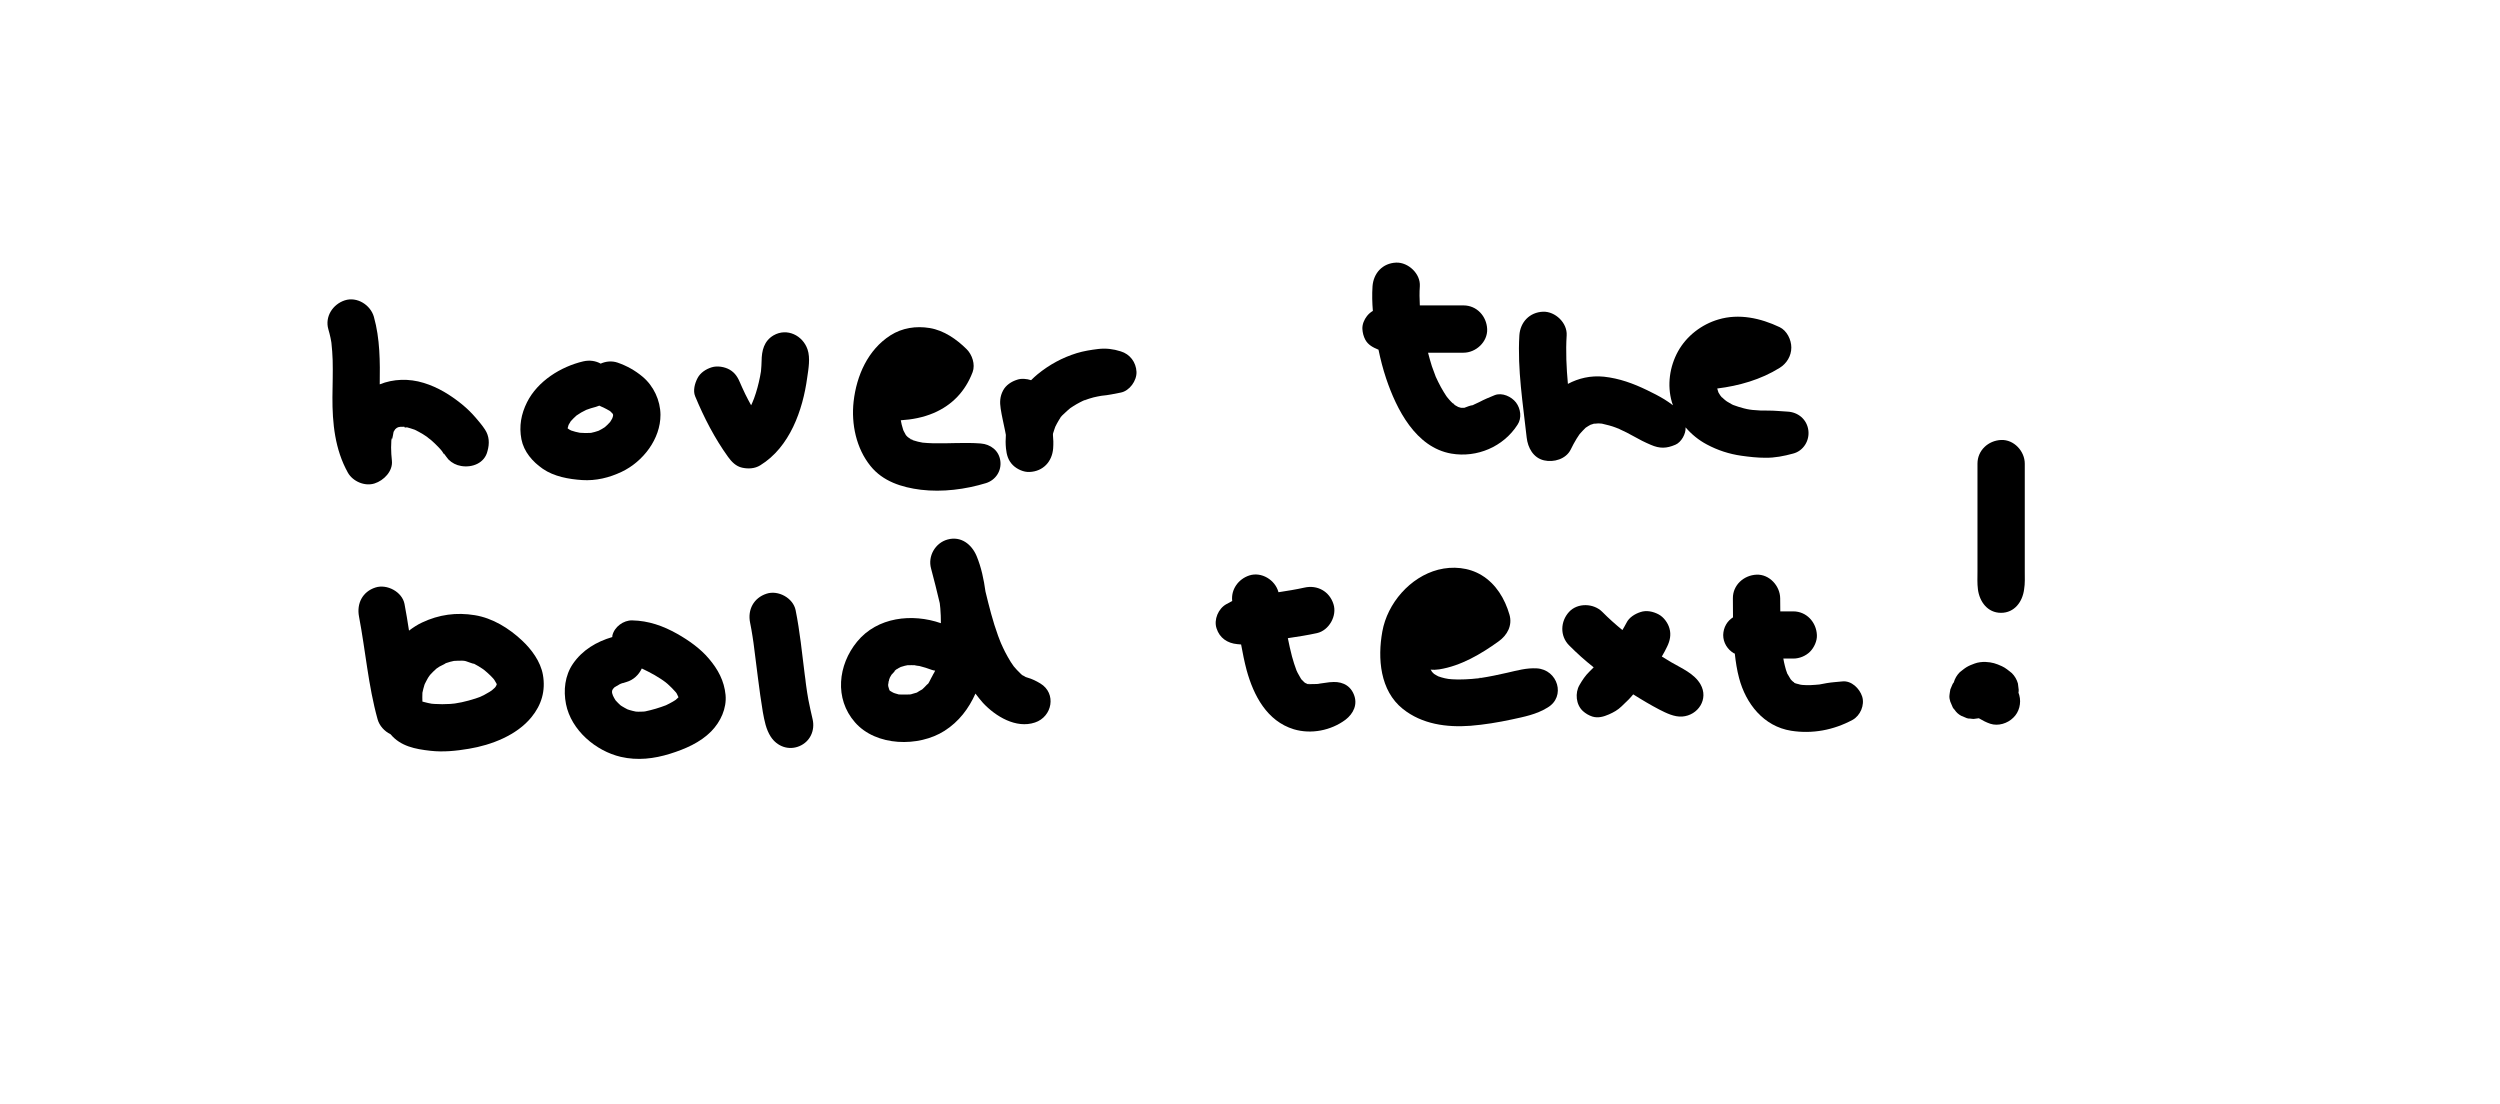<?xml version="1.0" encoding="utf-8"?>
<!-- Generator: Adobe Adobe Illustrator 24.2.0, SVG Export Plug-In . SVG Version: 6.00 Build 0)  -->
<svg version="1.1" id="Layer_1" xmlns="http://www.w3.org/2000/svg" xmlns:xlink="http://www.w3.org/1999/xlink" x="0px" y="0px"
	 viewBox="0 0 222 98" style="enable-background:new 0 0 222 98;" xml:space="preserve">
<g>
	<path d="M35.84,37.9c0.17,0.1,0.31,0.07,0.25,0.03c-0.06-0.01-0.12-0.02-0.19-0.03C35.88,37.9,35.86,37.9,35.84,37.9z"/>
	<path d="M43.07,38.15c-0.24-0.37-0.54-0.72-0.83-1.06c-0.37-0.43-0.78-0.83-1.22-1.19c-1.03-0.83-2.12-1.51-3.4-1.9
		c-1.3-0.4-2.69-0.36-3.9,0.13c0.03-2.01,0.03-4.04-0.52-6c-0.3-1.05-1.49-1.81-2.58-1.46c-1.07,0.35-1.79,1.45-1.46,2.58
		c0.07,0.25,0.14,0.5,0.19,0.75c0.03,0.13,0.05,0.25,0.07,0.38c0.01,0.03,0.01,0.05,0.01,0.07c0.06,0.51,0.09,1.02,0.11,1.53
		c0.03,1.1-0.01,2.2-0.02,3.29c-0.01,2.31,0.22,4.64,1.37,6.7c0.44,0.78,1.5,1.24,2.37,0.96c0.82-0.26,1.64-1.09,1.54-2.02
		c-0.04-0.39-0.07-0.78-0.07-1.17c0-0.2,0.01-0.4,0.02-0.59c0,0-0.01,0.01-0.01,0.01c0,0,0.01-0.01,0.01-0.02
		c0.03-0.34,0.07-0.22,0.05-0.1c0.07-0.19,0.12-0.54,0.15-0.69c0-0.01,0.01-0.01,0.01-0.02c0.04-0.07,0.09-0.14,0.13-0.21
		c0.03-0.03,0.09-0.07,0.14-0.12c0,0,0,0,0,0c0.03-0.02,0.07-0.03,0.1-0.05c0.02-0.01,0.04-0.01,0.05-0.02
		c0.05-0.01,0.11-0.02,0.17-0.03h0c0.09,0,0.18,0,0.27,0c-0.02-0.01-0.03-0.02-0.05-0.03c0.02,0.02,0.07,0.02,0.1,0.03
		c0,0,0,0,0.01,0c0.1,0.01,0.16,0.02,0.18,0.03c0.02,0,0.05,0,0.06,0.01c0.24,0.06,0.47,0.14,0.71,0.22
		c0.11,0.06,0.23,0.11,0.35,0.18c0.25,0.13,0.49,0.28,0.72,0.44c0.03,0.02,0.06,0.05,0.1,0.08c-0.02-0.02-0.04-0.04-0.07-0.07
		c0.09,0.11,0.24,0.19,0.34,0.28c0.23,0.2,0.45,0.41,0.66,0.63c0.11,0.11,0.21,0.23,0.31,0.35c0.08,0.09,0.27,0.46,0.18,0.22
		c0.13,0.18,0.26,0.36,0.4,0.53c0.31,0.31,0.7,0.51,1.13,0.58c0.98,0.17,2.09-0.25,2.34-1.33C43.48,39.38,43.45,38.73,43.07,38.15z"
		/>
	<path d="M38.02,38.86C38.22,39.08,38.14,38.97,38.02,38.86L38.02,38.86z"/>
	<path d="M34.75,39.14C34.75,39.14,34.75,39.14,34.75,39.14c0.02-0.03,0.04-0.06,0.05-0.1C34.79,39.08,34.77,39.11,34.75,39.14
		C34.75,39.13,34.75,39.14,34.75,39.14z"/>
</g>
<path d="M71.71,31.03c-0.42-1.24-1.82-1.94-3.02-1.25c-0.85,0.5-1.05,1.36-1.06,2.27c-0.01,0.29-0.02,0.57-0.05,0.85
	c0,0.03-0.01,0.07-0.01,0.1c-0.02,0.15-0.05,0.3-0.08,0.45c-0.13,0.66-0.3,1.3-0.53,1.93c-0.05,0.14-0.24,0.57-0.13,0.33
	c-0.04,0.09-0.08,0.19-0.13,0.28c-0.18-0.33-0.36-0.66-0.52-0.99c-0.1-0.2-0.19-0.4-0.28-0.6c-0.04-0.09-0.08-0.18-0.12-0.27
	c-0.01-0.02-0.01-0.02-0.02-0.04c0,0,0,0,0-0.01c-0.22-0.53-0.45-0.95-0.96-1.25c-0.45-0.26-1.11-0.37-1.61-0.21
	c-0.51,0.16-1,0.48-1.25,0.96c-0.24,0.46-0.42,1.11-0.21,1.61c0.79,1.9,1.72,3.71,2.92,5.38c0.31,0.43,0.7,0.84,1.25,0.96
	c0.54,0.12,1.13,0.09,1.61-0.21c2.62-1.61,3.78-4.89,4.17-7.79C71.79,32.78,71.97,31.79,71.71,31.03z"/>
<g>
	<path d="M81.06,39.09c0.02,0.01,0.04,0.01,0.06,0.02c-0.15-0.1-0.24-0.14-0.27-0.13c0.02,0.01,0.03,0.02,0.04,0.03
		C80.95,39.03,81,39.06,81.06,39.09z"/>
	<path d="M88.83,40.93c-0.12-0.92-0.86-1.48-1.75-1.55c-1.43-0.11-2.85,0.02-4.28-0.02c-0.28-0.01-0.55-0.02-0.83-0.05
		c-0.01,0-0.01,0-0.02,0c-0.15-0.03-0.3-0.06-0.44-0.09c-0.13-0.03-0.25-0.07-0.38-0.11c0,0,0,0,0,0c0.02,0.02,0.04,0.02,0.07,0.04
		c-0.04-0.03-0.08-0.04-0.13-0.06c-0.05-0.02-0.09-0.03-0.14-0.05c-0.08-0.03-0.1-0.06-0.07-0.06c-0.06-0.04-0.14-0.1-0.21-0.14
		c-0.02-0.02-0.04-0.03-0.05-0.04c-0.06-0.05-0.11-0.11-0.16-0.17c-0.01-0.02-0.03-0.04-0.04-0.07c-0.06-0.1-0.12-0.21-0.17-0.32
		c-0.01-0.03-0.02-0.05-0.03-0.08c-0.05-0.15-0.09-0.3-0.13-0.45c-0.03-0.13-0.05-0.26-0.08-0.39c1-0.06,1.99-0.25,2.91-0.64
		c1.67-0.71,2.83-1.95,3.47-3.64c0.25-0.68-0.04-1.55-0.54-2.04c-0.89-0.88-2.01-1.66-3.27-1.87c-1.21-0.2-2.44-0.02-3.49,0.65
		c-2.01,1.29-3.01,3.58-3.27,5.88c-0.22,1.99,0.23,4.15,1.5,5.72c1.1,1.37,2.78,1.9,4.47,2.11c1.91,0.23,3.96-0.03,5.79-0.59
		C88.41,42.63,88.95,41.82,88.83,40.93z"/>
</g>
<g>
	<path d="M96.18,35.6c0.3-0.09,0.32-0.11,0.25-0.09c-0.08,0.03-0.15,0.06-0.23,0.08C96.19,35.59,96.18,35.6,96.18,35.6z"/>
	<path d="M99.52,31.2c-0.66-0.21-1.31-0.29-2-0.21c-0.65,0.08-1.29,0.18-1.91,0.37c-1.29,0.4-2.44,1.03-3.48,1.88
		c-0.2,0.16-0.38,0.34-0.57,0.52c-0.4-0.13-0.87-0.17-1.24-0.04c-0.51,0.16-1,0.48-1.25,0.96c-0.28,0.53-0.3,1.03-0.21,1.61
		c0.1,0.66,0.26,1.31,0.39,1.96c0.02,0.12,0.04,0.24,0.07,0.37c0,0,0,0.01,0,0.01c-0.03,0.4-0.03,0.79,0.01,1.19
		c0.06,0.57,0.19,1.06,0.61,1.48c0.36,0.36,0.96,0.64,1.48,0.61c1.21-0.05,2.01-0.92,2.1-2.1c0.03-0.41,0.02-0.81-0.02-1.2
		c0-0.04,0.01-0.08,0.01-0.12c0.04-0.14,0.09-0.27,0.12-0.37c0.02-0.08,0.05-0.15,0.08-0.23c0.1-0.19,0.19-0.38,0.31-0.57
		c0.05-0.09,0.11-0.17,0.17-0.25c0.04-0.06,0.08-0.11,0.12-0.16c-0.07,0.09-0.13,0.18-0.2,0.26c0.07-0.18,0.34-0.39,0.48-0.53
		c0.14-0.14,0.29-0.26,0.44-0.39c0.01,0,0.01,0,0.01-0.01c0.09-0.06,0.17-0.12,0.26-0.17c0.19-0.12,0.39-0.24,0.59-0.34
		c0.09-0.05,0.18-0.09,0.28-0.14c-0.02,0.01-0.03,0.01-0.05,0.02c0.03-0.01,0.05-0.02,0.08-0.03c0.01-0.01,0.02-0.01,0.03-0.02
		c0.06-0.03,0.15-0.05,0.2-0.06c0.12-0.04,0.23-0.09,0.35-0.12c0.22-0.07,0.45-0.13,0.67-0.17c0.1-0.02,0.21-0.04,0.32-0.06
		c0.02,0,0.05-0.01,0.07-0.01c0.57-0.05,1.12-0.17,1.68-0.28c0.78-0.15,1.43-1.05,1.4-1.84C100.88,32.17,100.35,31.45,99.52,31.2z"
		/>
</g>
<g>
	<path d="M134.62,35.74c-0.4-0.52-1.23-0.91-1.89-0.65c-0.47,0.19-0.93,0.38-1.38,0.62c-0.14,0.07-0.29,0.14-0.43,0.2
		c-0.05,0.02-0.09,0.05-0.14,0.07c-0.22,0.02-0.52,0.15-0.74,0.23c-0.1,0-0.2,0-0.31,0c-0.08-0.02-0.16-0.05-0.24-0.07
		c-0.1-0.06-0.21-0.11-0.3-0.17c0.02,0.02,0.03,0.03,0.05,0.05c-0.03-0.04-0.07-0.07-0.1-0.1c-0.04-0.03-0.08-0.06-0.1-0.08
		c-0.02-0.02-0.04-0.03-0.06-0.05c-0.1-0.09-0.19-0.19-0.28-0.29c-0.03-0.04-0.15-0.18-0.21-0.25c-0.03-0.04-0.06-0.08-0.07-0.1
		c-0.07-0.11-0.15-0.22-0.21-0.33c-0.18-0.29-0.34-0.59-0.49-0.89c-0.06-0.13-0.12-0.25-0.18-0.38c-0.01-0.03-0.02-0.05-0.04-0.08
		c-0.12-0.32-0.24-0.63-0.35-0.95c-0.13-0.39-0.23-0.8-0.34-1.2h3.15c1.1,0,2.15-0.96,2.1-2.1c-0.05-1.14-0.92-2.1-2.1-2.1h-3.88
		c0-0.01,0-0.01,0-0.02c-0.03-0.56-0.04-1.12,0-1.68c0.08-1.1-1.02-2.14-2.1-2.1c-1.2,0.05-2.01,0.92-2.1,2.1
		c-0.05,0.73-0.03,1.46,0.03,2.19c-0.19,0.11-0.36,0.25-0.52,0.45c-0.25,0.32-0.43,0.74-0.41,1.15c0.02,0.34,0.1,0.66,0.26,0.96
		c0.25,0.46,0.68,0.68,1.14,0.87c0.01,0,0.02,0.01,0.03,0.01c0.18,0.87,0.4,1.72,0.68,2.56c0.92,2.73,2.62,6.12,5.79,6.67
		c2.28,0.39,4.63-0.61,5.88-2.57C135.15,37.13,135.04,36.29,134.62,35.74z"/>
	<path d="M129.18,35.97C129.18,35.97,129.18,35.97,129.18,35.97c-0.17-0.21-0.23-0.21-0.15-0.13c0.03,0.03,0.07,0.06,0.1,0.08
		C129.15,35.94,129.16,35.95,129.18,35.97z"/>
</g>
<g>
	<g>
		<path d="M155.52,36.4c0,0,0.01,0,0.01,0c-0.04-0.01-0.08-0.01-0.11-0.02c0,0,0,0,0,0C155.46,36.39,155.49,36.4,155.52,36.4z"/>
		<path d="M160.58,38.2c-0.13-0.96-0.91-1.61-1.87-1.65c-0.56-0.03-1.11-0.09-1.66-0.09c-0.49,0.01-0.98-0.01-1.46-0.06
			c-0.02,0-0.04,0-0.06-0.01c0.06,0.01,0.12,0.02,0.21,0.03c-0.07-0.01-0.15-0.02-0.22-0.03c-0.16-0.02-0.34-0.05-0.09-0.01
			c-0.2-0.03-0.39-0.07-0.58-0.12c-0.33-0.08-0.64-0.19-0.95-0.3c-0.04-0.02-0.08-0.04-0.12-0.06c-0.15-0.08-0.29-0.16-0.43-0.25
			c-0.05-0.03-0.11-0.08-0.16-0.12c-0.05-0.05-0.11-0.09-0.16-0.14c-0.06-0.06-0.11-0.12-0.17-0.17c0.2,0.23,0.03,0.08-0.06-0.06
			c0,0-0.01-0.01-0.01-0.01c-0.01-0.01-0.02-0.02-0.02-0.02c-0.04-0.05-0.08-0.1-0.13-0.15c0.05,0.06,0.09,0.11,0.13,0.15
			c-0.06-0.09-0.11-0.17-0.16-0.26c-0.01-0.01-0.01-0.03-0.02-0.04c-0.03-0.11-0.06-0.22-0.1-0.33c1.94-0.24,3.87-0.79,5.54-1.83
			c0.63-0.39,1.04-1.06,1.04-1.81c0-0.69-0.39-1.5-1.04-1.81c-1.69-0.8-3.6-1.23-5.44-0.68c-1.49,0.44-2.82,1.46-3.58,2.83
			c-0.75,1.36-0.98,3-0.55,4.5c0.03,0.1,0.07,0.19,0.1,0.29c-0.02-0.01-0.03-0.02-0.04-0.03c-0.23-0.17-0.46-0.34-0.71-0.49
			c-0.49-0.3-1.02-0.57-1.54-0.82c-1.24-0.6-2.47-1.05-3.84-1.2c-1.19-0.12-2.26,0.14-3.2,0.64c-0.13-1.43-0.2-2.87-0.11-4.31
			c0.07-1.1-1.01-2.14-2.1-2.1c-1.19,0.05-2.02,0.92-2.1,2.1c-0.18,3.05,0.32,6.06,0.65,9.08c0.1,0.89,0.58,1.8,1.54,2.02
			c0.86,0.2,1.95-0.11,2.37-0.96c0.16-0.33,0.33-0.65,0.52-0.96c0.07-0.12,0.15-0.23,0.23-0.35c0.02-0.03,0.04-0.05,0.05-0.07
			c0.17-0.18,0.33-0.38,0.52-0.55c0,0,0.01-0.01,0.01-0.01c0.07-0.03,0.17-0.12,0.22-0.14c0.07-0.04,0.14-0.08,0.21-0.12
			c0.1-0.03,0.19-0.06,0.29-0.09c0.01,0,0.02,0,0.03,0c-0.04,0-0.09,0-0.15,0c0.06,0,0.13,0,0.19-0.01
			c0.06-0.01,0.12-0.01,0.15-0.01c0.07-0.01,0.14-0.01,0.22-0.01c0.09,0,0.19,0.01,0.28,0.02c0.43,0.1,0.85,0.2,1.26,0.36
			c0.03,0.01,0.09,0.04,0.14,0.06c-0.02-0.02,0.01-0.01,0.14,0.05c0,0,0.01,0,0.01,0.01c0.02,0.01,0.05,0.02,0.06,0.02
			c-0.01,0-0.03-0.01-0.04-0.01c0.21,0.1,0.42,0.2,0.63,0.3c0.46,0.23,0.9,0.5,1.36,0.73c0.26,0.13,0.52,0.25,0.78,0.36
			c0.8,0.35,1.4,0.33,2.19-0.01c0.52-0.22,0.94-0.97,0.9-1.54c0.53,0.62,1.17,1.14,1.89,1.52c0.95,0.51,1.99,0.85,3.06,1
			c0.71,0.1,1.42,0.18,2.14,0.18c0.84,0.01,1.64-0.15,2.45-0.37C160.14,40.05,160.71,39.12,160.58,38.2z"/>
		<path d="M152.85,35.22c-0.02-0.03-0.05-0.06-0.09-0.1c0.01,0.01,0.01,0.02,0.02,0.03C152.8,35.17,152.82,35.2,152.85,35.22z"/>
	</g>
	<path d="M141.55,37.63c0.21,0,0.24-0.01,0.2-0.02c-0.05,0-0.1,0-0.15,0.01C141.58,37.62,141.57,37.62,141.55,37.63z"/>
	<path d="M143.64,38.04c0.02,0.02,0.1,0.05,0.18,0.07c-0.01,0-0.02-0.01-0.03-0.01C143.74,38.08,143.7,38.06,143.64,38.04z"/>
</g>
<path d="M48.21,59.92c-0.21-1.18-1.01-2.26-1.87-3.06c-1.16-1.08-2.59-1.97-4.17-2.23c-1.64-0.27-3.19-0.06-4.69,0.65
	c-0.41,0.19-0.79,0.44-1.16,0.72c-0.12-0.79-0.25-1.58-0.4-2.37c-0.21-1.08-1.56-1.79-2.58-1.46c-1.15,0.37-1.68,1.42-1.46,2.58
	c0.58,3.04,0.82,6.14,1.65,9.12c0.16,0.58,0.61,1.07,1.15,1.33c0.89,1.07,2.19,1.32,3.54,1.47c1.14,0.13,2.3,0.01,3.42-0.18
	c1.99-0.33,4.24-1.19,5.55-2.8C48.09,62.59,48.46,61.34,48.21,59.92z M43.68,61.3c-0.08,0.06-0.17,0.12-0.21,0.14
	c-0.17,0.1-0.34,0.2-0.51,0.29c-0.12,0.06-0.25,0.12-0.37,0.17c0,0,0,0,0,0c-0.12,0.04-0.25,0.09-0.37,0.13
	c-0.4,0.13-0.81,0.24-1.22,0.33c-0.2,0.04-0.41,0.07-0.61,0.11c0,0,0,0,0,0c-0.14,0.01-0.27,0.03-0.41,0.04
	c-0.47,0.03-0.94,0.03-1.4,0c-0.08-0.01-0.16-0.01-0.25-0.02c-0.21-0.04-0.42-0.08-0.63-0.14c-0.06-0.02-0.12-0.03-0.19-0.05
	c-0.01-0.26-0.01-0.51,0-0.77c0,0,0,0,0-0.01c0.03-0.12,0.05-0.23,0.08-0.35c0.03-0.12,0.07-0.23,0.1-0.35
	c0.01-0.03,0.02-0.05,0.03-0.08c0.1-0.18,0.18-0.37,0.29-0.55c0.04-0.07,0.09-0.13,0.13-0.19c0.02-0.03,0.05-0.06,0.07-0.09
	c0.17-0.19,0.35-0.36,0.54-0.53c0,0,0.01,0,0.01-0.01c0.09-0.06,0.18-0.13,0.27-0.18c0.17-0.1,0.4-0.18,0.56-0.3
	c0.13-0.04,0.25-0.08,0.38-0.12c0.11-0.03,0.23-0.05,0.34-0.08c0,0,0.01,0,0.01,0c0.25-0.01,0.49-0.03,0.74-0.02
	c0.03,0,0.09,0.01,0.15,0.01c0.06,0.01,0.12,0.02,0.15,0.03c0.11,0.02,0.64,0.25,0.76,0.24c0,0,0.01,0,0.01,0.01
	c0.12,0.06,0.24,0.13,0.36,0.2c0.12,0.07,0.24,0.15,0.36,0.23c0.05,0.03,0.1,0.07,0.14,0.1c0.19,0.16,0.38,0.32,0.56,0.5
	c0.08,0.08,0.16,0.16,0.24,0.25c0.02,0.02,0.05,0.06,0.09,0.11c0.02,0.03,0.04,0.06,0.05,0.08c0.05,0.08,0.1,0.16,0.14,0.24
	c0.01,0.01,0.01,0.02,0.02,0.03c0.01,0.02,0.01,0.03,0.01,0.04c0.01,0.02,0.01,0.04,0.01,0.06c-0.04,0.07-0.08,0.14-0.11,0.2
	c-0.02,0.03-0.05,0.05-0.07,0.08C43.89,61.12,43.76,61.23,43.68,61.3z"/>
<g>
	<path d="M64.43,61.71c-0.12-1.25-0.67-2.27-1.48-3.22c-0.76-0.9-1.78-1.62-2.8-2.2c-1.26-0.71-2.55-1.17-4.01-1.2
		c-0.77-0.02-1.58,0.57-1.76,1.34c-0.01,0.04,0,0.09-0.01,0.14c-1.4,0.41-2.65,1.15-3.49,2.37c-0.72,1.05-0.86,2.36-0.62,3.58
		c0.46,2.32,2.64,4.17,4.87,4.69c1.48,0.34,2.94,0.17,4.38-0.28c1.31-0.41,2.67-0.99,3.65-1.99C63.99,64.09,64.54,62.9,64.43,61.71z
		 M59.13,62.63c-0.01,0-0.02,0.01-0.03,0.01c-0.13,0.05-0.26,0.1-0.39,0.14c-0.31,0.11-0.63,0.2-0.94,0.28
		c-0.15,0.04-0.31,0.08-0.47,0.11c-0.02,0-0.05,0.01-0.08,0.01c-0.04,0-0.09,0.01-0.11,0.01c-0.14,0.01-0.27,0.01-0.41,0.01
		c-0.08,0-0.16-0.01-0.23-0.01c-0.19-0.04-0.38-0.08-0.57-0.14c-0.06-0.02-0.12-0.04-0.18-0.06c-0.17-0.09-0.34-0.18-0.5-0.28
		c-0.04-0.03-0.08-0.05-0.12-0.08c-0.15-0.14-0.29-0.27-0.42-0.42c0,0-0.01-0.01-0.01-0.01c-0.01-0.01-0.02-0.03-0.02-0.03
		c-0.09-0.13-0.15-0.26-0.22-0.4c-0.02-0.06-0.04-0.12-0.06-0.18c-0.01-0.02-0.01-0.05-0.02-0.08c0-0.01,0-0.01,0-0.02
		c0-0.04,0-0.08,0-0.12c0.01-0.03,0.02-0.07,0.03-0.1c0.02-0.03,0.04-0.07,0.06-0.1c0.05-0.05,0.09-0.1,0.14-0.15
		c0.16-0.1,0.32-0.19,0.49-0.28c-0.04,0.01-0.09,0.03-0.15,0.05c0.06-0.02,0.13-0.05,0.19-0.07c0,0,0,0,0.01,0
		c0.01-0.01,0.02-0.01,0.04-0.02c0.08-0.04,0.17-0.06,0.12-0.03c0.12-0.04,0.24-0.08,0.35-0.11c0.6-0.17,1.1-0.63,1.36-1.2
		c0.19,0.09,0.38,0.19,0.57,0.28c0.38,0.19,0.76,0.41,1.11,0.64c0.15,0.1,0.3,0.2,0.44,0.31c0.06,0.05,0.12,0.1,0.18,0.15
		c0.26,0.23,0.5,0.48,0.73,0.74c0.02,0.03,0.05,0.07,0.07,0.1c0.04,0.06,0.1,0.23,0.16,0.34C60.16,62,60.08,62.07,60,62.15
		c-0.08,0.05-0.16,0.1-0.24,0.15C59.56,62.42,59.35,62.52,59.13,62.63z"/>
	<path d="M55.11,60.72c-0.02,0.01-0.03,0.02-0.05,0.03c0.12-0.04,0.18-0.06,0.21-0.08C55.21,60.68,55.16,60.7,55.11,60.72z"/>
</g>
<g>
	<path d="M71.54,60.52c0-0.01,0-0.02,0-0.03C71.54,60.5,71.54,60.51,71.54,60.52C71.54,60.52,71.54,60.52,71.54,60.52z"/>
	<path d="M72.16,63.87c-0.13-0.58-0.27-1.16-0.38-1.75c-0.08-0.43-0.14-0.85-0.2-1.28c-0.02-0.1-0.03-0.21-0.04-0.31c0,0,0,0,0-0.01
		c0.01,0.04,0.01,0.08,0.01,0.11c0-0.04-0.01-0.08-0.01-0.11c-0.03-0.23-0.02-0.16,0-0.03c-0.03-0.2-0.05-0.39-0.08-0.59
		c-0.24-1.91-0.43-3.84-0.81-5.72c-0.22-1.08-1.55-1.8-2.58-1.46c-1.14,0.37-1.7,1.42-1.46,2.58c0.08,0.39,0.15,0.79,0.21,1.18
		c0.03,0.2,0.06,0.4,0.09,0.6c0.01,0.1,0.03,0.21,0.04,0.31c0.12,0.95,0.24,1.89,0.36,2.84c0.13,1,0.26,2,0.43,3
		c0.14,0.76,0.28,1.54,0.71,2.2c0.56,0.85,1.57,1.23,2.53,0.83C71.94,65.86,72.39,64.86,72.16,63.87z"/>
</g>
<g>
	<path d="M92.38,60.69c-0.37-0.22-0.72-0.4-1.15-0.52l-0.12-0.04c-0.01,0-0.02-0.01-0.03-0.01c-0.06-0.04-0.12-0.08-0.15-0.09
		c-0.03-0.02-0.1-0.05-0.16-0.08c-0.01-0.01-0.02-0.01-0.03-0.03c-0.05-0.04-0.1-0.08-0.14-0.13c-0.21-0.19-0.39-0.4-0.58-0.62
		c-0.01-0.01-0.01-0.01-0.02-0.03c-0.08-0.12-0.16-0.23-0.24-0.35c-0.18-0.29-0.35-0.59-0.51-0.9c-0.12-0.23-0.23-0.48-0.34-0.72
		c-0.03-0.07-0.07-0.15-0.08-0.19c-0.07-0.17-0.13-0.35-0.2-0.52c-0.47-1.29-0.8-2.61-1.12-3.93c-0.15-1.08-0.37-2.15-0.79-3.16
		c-0.44-1.04-1.39-1.79-2.58-1.46c-1.09,0.3-1.77,1.48-1.46,2.58c0.28,1.02,0.52,2.04,0.77,3.07c0.02,0.15,0.04,0.31,0.05,0.46
		c0.04,0.44,0.05,0.88,0.05,1.32c-2.55-0.89-5.65-0.55-7.44,1.64c-1.7,2.07-2.03,5.06-0.19,7.16c1.87,2.15,5.66,2.22,7.95,0.76
		c1.29-0.82,2.16-1.99,2.75-3.31c0.21,0.28,0.43,0.56,0.67,0.83c1.12,1.2,2.94,2.3,4.61,1.74C93.45,63.65,93.84,61.57,92.38,60.69z
		 M82.42,60.71c-0.03,0.02-0.07,0.05-0.11,0.09c-0.07,0.07-0.14,0.15-0.21,0.22c-0.07,0.07-0.14,0.13-0.21,0.2
		c-0.16,0.09-0.33,0.18-0.47,0.28c-0.15,0.04-0.3,0.09-0.45,0.13c-0.13,0.04-0.4-0.01-0.11,0.03c0.32,0.05-0.03,0-0.13,0.01
		c-0.3,0.02-0.59,0-0.88,0c-0.02,0-0.02,0-0.03,0c-0.07-0.02-0.13-0.04-0.17-0.05c-0.1-0.02-0.19-0.06-0.29-0.09
		c-0.05-0.03-0.09-0.06-0.14-0.08c0,0.01,0.01,0.02,0.01,0.04c0,0-0.02-0.03-0.05-0.06c-0.02-0.01-0.04-0.02-0.05-0.03
		c-0.01,0-0.01-0.01-0.02-0.01c-0.01,0-0.02,0-0.03-0.02c-0.01-0.01-0.03-0.02-0.04-0.02c-0.01,0-0.02-0.01-0.03-0.02
		c-0.02-0.01-0.02-0.02-0.01-0.03c0-0.01-0.01-0.01-0.02-0.03c0-0.02-0.01-0.04-0.02-0.06c-0.03-0.03-0.06-0.06-0.07-0.06
		c0.02,0.01,0.04,0.02,0.06,0.03c0-0.02-0.01-0.03-0.01-0.05c-0.02-0.05-0.05-0.09-0.07-0.11c0.03,0.02,0.03,0.04,0.05,0.06
		c-0.02-0.06-0.03-0.11-0.05-0.16c0-0.02,0-0.02,0-0.04c0-0.05,0-0.1,0-0.14c-0.01,0.03-0.02,0.05-0.03,0.09
		c0.02-0.03,0.02-0.08,0.04-0.13c0-0.02,0-0.03,0-0.05c0-0.13,0.03-0.17,0.05-0.16c0.01-0.05,0.01-0.09,0.02-0.13
		c0.01-0.04,0.05-0.12,0.07-0.19c0.01-0.01,0.01-0.03,0.02-0.04c0.03-0.06,0.07-0.12,0.1-0.17c0.01-0.01,0.02-0.02,0.02-0.04
		c0.1-0.08,0.25-0.28,0.33-0.37c-0.03,0.02-0.05,0.03-0.06,0.02c0,0,0.06-0.04,0.12-0.09c0.13-0.13,0.11-0.1,0.05-0.03
		c0.09-0.05,0.18-0.11,0.19-0.12c0.07-0.04,0.14-0.07,0.21-0.11c0,0,0.01,0,0.01,0c0.11-0.03,0.22-0.07,0.34-0.1
		c0.03-0.01,0.15-0.03,0.24-0.05c0.03,0,0.05,0,0.07,0c0.18,0,0.36-0.01,0.53,0c0.06,0,0.49-0.02,0.14,0
		c-0.33,0.02,0.2,0.04,0.31,0.07c0.37,0.09,0.74,0.21,1.09,0.34c0.1,0.04,0.21,0.06,0.31,0.07c-0.03,0.08-0.07,0.15-0.11,0.22
		c-0.02,0.03-0.05,0.07-0.06,0.1c-0.06,0.11-0.11,0.23-0.18,0.34C82.62,60.33,82.53,60.56,82.42,60.71z"/>
	<path d="M78.92,60.48c-0.01,0.07-0.03,0.14-0.05,0.21c0,0.01,0,0.03,0,0.04C78.93,60.59,78.94,60.5,78.92,60.48z"/>
	<path d="M79.6,59.44c-0.02,0.01-0.03,0.02-0.05,0.03c-0.01,0.01-0.02,0.02-0.03,0.03c-0.01,0.01-0.02,0.03-0.03,0.04
		C79.52,59.51,79.56,59.47,79.6,59.44z"/>
</g>
<g>
	<path d="M116.21,60.75c0.02,0,0.03,0,0.05,0c0.04,0,0.07,0,0.11,0c0.02-0.01-0.05-0.02-0.26-0.02c0,0,0,0,0,0
		C116.15,60.74,116.18,60.74,116.21,60.75z"/>
	<path d="M120.21,61.64c-0.38-0.9-1.23-1.18-2.14-1.05c0.57-0.08,0.05-0.01-0.07,0c-0.27,0.03-0.53,0.07-0.79,0.11
		c-0.05,0.01-0.11,0.02-0.16,0.03c-0.05,0-0.09,0.01-0.14,0.01c-0.18,0.01-0.36,0.01-0.54,0.01c-0.02,0.01-0.07,0.01-0.16,0
		c-0.05,0-0.1-0.01-0.14-0.01c-0.01,0-0.01,0-0.01-0.01c0.02,0,0.04,0,0.06,0c-0.04-0.01-0.08-0.02-0.13-0.04
		c-0.04-0.02-0.08-0.05-0.13-0.07c-0.09-0.09-0.18-0.17-0.27-0.26c-0.03-0.04-0.06-0.09-0.09-0.13c-0.1-0.16-0.19-0.32-0.27-0.48
		c-0.04-0.07-0.07-0.14-0.1-0.21c-0.15-0.41-0.29-0.82-0.4-1.24c-0.14-0.54-0.26-1.08-0.37-1.63c0.87-0.13,1.73-0.26,2.59-0.45
		c1.07-0.24,1.8-1.54,1.46-2.58c-0.36-1.13-1.43-1.72-2.58-1.46c-0.76,0.17-1.53,0.29-2.3,0.41c0-0.01,0-0.02-0.01-0.03
		c-0.29-1.06-1.5-1.81-2.58-1.46c-0.98,0.32-1.64,1.25-1.52,2.27c-0.18,0.09-0.35,0.19-0.52,0.28c-0.71,0.39-1.13,1.37-0.87,2.15
		c0.27,0.85,0.96,1.32,1.84,1.4c0.11,0.01,0.23,0.02,0.34,0.03c0.14,0.76,0.29,1.53,0.49,2.28c0.62,2.25,1.8,4.52,4.19,5.25
		c1.54,0.46,3.3,0.11,4.58-0.84C120.2,63.36,120.59,62.53,120.21,61.64z"/>
</g>
<g>
	<path d="M128.56,54.75c-0.02,0.01-0.05,0.03-0.1,0.06c-0.01,0.01-0.02,0.01-0.03,0.01c0.05-0.02,0.11-0.06,0.15-0.08
		C128.57,54.74,128.56,54.75,128.56,54.75z"/>
	<path d="M136.46,59.35c-0.91-0.05-1.74,0.19-2.62,0.39c-0.79,0.18-1.59,0.35-2.39,0.47c-0.09,0.01-0.19,0.02-0.28,0.04
		c0.01,0,0.02-0.01,0.03-0.01c-0.17,0.02-0.33,0.04-0.5,0.05c-0.4,0.03-0.81,0.05-1.22,0.05c-0.18,0-0.36-0.01-0.53-0.02
		c-0.05,0-0.21-0.02-0.33-0.03c-0.12-0.02-0.27-0.05-0.32-0.06c-0.19-0.04-0.37-0.1-0.55-0.16c-0.01,0-0.01,0-0.03-0.01
		c-0.13-0.07-0.26-0.14-0.38-0.22c-0.01,0-0.01,0-0.01-0.01c-0.05-0.05-0.11-0.11-0.16-0.16c-0.04-0.07-0.08-0.14-0.13-0.21
		c0.24,0.03,0.5,0.02,0.76-0.02c1.92-0.3,3.73-1.37,5.28-2.49c0.76-0.54,1.24-1.41,0.96-2.37c-0.41-1.41-1.19-2.72-2.47-3.5
		c-1.15-0.7-2.57-0.82-3.86-0.49c-2.5,0.65-4.51,2.98-4.96,5.49c-0.43,2.38-0.21,5.25,1.82,6.87c1.7,1.36,3.89,1.66,6.01,1.5
		c1.23-0.1,2.45-0.3,3.66-0.56c1.11-0.24,2.2-0.45,3.17-1.05C139.08,61.87,138.33,59.45,136.46,59.35z"/>
	<path d="M129.34,54.69c-0.02-0.01-0.03-0.01-0.05-0.02c-0.01,0-0.02,0-0.03-0.01c0.01,0.01,0.02,0.02,0.04,0.03
		C129.31,54.69,129.34,54.69,129.34,54.69z"/>
	<path d="M129.45,54.75c-0.01-0.01-0.02-0.02-0.02-0.02c-0.01-0.01-0.03-0.01-0.04-0.02c0.01,0.01,0.01,0.02,0.02,0.03
		C129.43,54.75,129.45,54.76,129.45,54.75z"/>
	<path d="M131.2,60.24c0.02,0,0.05,0,0.07-0.01C131.45,60.22,131.74,60.1,131.2,60.24z"/>
</g>
<path d="M151,60.76c-0.55-0.95-1.68-1.42-2.59-1.95c-0.28-0.16-0.56-0.34-0.84-0.51c0.17-0.29,0.33-0.58,0.47-0.88
	c0.25-0.51,0.37-1.05,0.21-1.61c-0.13-0.49-0.51-1.01-0.96-1.25c-0.49-0.26-1.08-0.39-1.61-0.21c-0.5,0.16-1.02,0.48-1.25,0.96
	c-0.11,0.22-0.24,0.43-0.36,0.64c-0.62-0.51-1.22-1.04-1.78-1.61c-0.77-0.78-2.2-0.83-2.96,0c-0.77,0.84-0.82,2.13,0,2.96
	c0.69,0.7,1.42,1.35,2.19,1.96c-0.13,0.13-0.26,0.26-0.39,0.39c-0.36,0.35-0.62,0.75-0.87,1.18c-0.41,0.7-0.32,1.74,0.3,2.31
	c0.24,0.22,0.53,0.39,0.84,0.49c0.51,0.16,1.01,0.01,1.47-0.19c0.43-0.19,0.79-0.39,1.13-0.72c0.21-0.2,0.42-0.4,0.63-0.61
	c0.14-0.14,0.27-0.3,0.4-0.45c0.38,0.23,0.76,0.48,1.15,0.7c0.39,0.22,0.77,0.45,1.17,0.65c0.61,0.31,1.33,0.67,2.03,0.62
	C150.78,63.53,151.76,62.08,151,60.76z"/>
<g>
	<path d="M165.36,61.85c-0.23-0.71-0.95-1.43-1.76-1.34c-0.46,0.05-0.92,0.07-1.38,0.15c-0.18,0.03-0.36,0.07-0.54,0.1
		c-0.03,0.01-0.07,0.01-0.1,0.02c-0.52,0.05-1.04,0.09-1.56,0.04c-0.06-0.01-0.12-0.02-0.18-0.03c-0.1-0.02-0.19-0.05-0.28-0.08
		c0,0,0,0,0,0c0.03,0.02,0.05,0.03,0.09,0.06c-0.04-0.02-0.08-0.04-0.11-0.06c-0.04-0.01-0.09-0.03-0.13-0.04
		c-0.04-0.01-0.06-0.03-0.08-0.04c-0.01-0.01-0.02-0.02-0.03-0.03c0-0.01,0.01-0.01,0.04,0c-0.04-0.02-0.07-0.04-0.11-0.06
		c-0.04-0.03-0.07-0.06-0.11-0.1c-0.04-0.04-0.07-0.08-0.11-0.12c-0.09-0.14-0.18-0.29-0.26-0.44c-0.01-0.02-0.02-0.04-0.04-0.06
		c0-0.01-0.01-0.02-0.01-0.03c-0.08-0.21-0.15-0.43-0.2-0.65c-0.06-0.22-0.1-0.44-0.14-0.66h0.89c0.54,0,1.1-0.23,1.48-0.61
		c0.36-0.36,0.64-0.96,0.61-1.48c-0.05-1.14-0.92-2.1-2.1-2.1h-1.15c0-0.39-0.01-0.77-0.01-1.16c-0.01-1.1-0.96-2.15-2.1-2.1
		c-1.13,0.05-2.11,0.92-2.1,2.1c0,0.56,0,1.12,0.01,1.69c-0.25,0.16-0.46,0.37-0.61,0.63c-0.17,0.29-0.25,0.61-0.26,0.94
		c0,0.34,0.09,0.65,0.26,0.94c0.17,0.28,0.39,0.5,0.67,0.67c0.03,0.01,0.07,0.03,0.1,0.04c0.08,0.73,0.19,1.46,0.38,2.17
		c0.6,2.28,2.18,4.29,4.62,4.68c1.89,0.3,3.77-0.06,5.45-0.96C165.2,63.55,165.6,62.6,165.36,61.85z"/>
	<path d="M159.56,60.69c-0.11-0.07-0.18-0.1-0.22-0.12c0.07,0.03,0.13,0.07,0.2,0.11C159.54,60.69,159.55,60.69,159.56,60.69z"/>
</g>
<path d="M179.8,50.74v-9.57c0-1.1-0.96-2.15-2.1-2.1c-1.14,0.05-2.1,0.92-2.1,2.1v9.57c0,0.53-0.03,1.07,0.04,1.6
	c0.14,1.08,0.85,2.08,2.05,2.08c1.2,0,1.91-0.99,2.05-2.08C179.83,51.81,179.8,51.27,179.8,50.74z"/>
<path d="M179.31,61.72c-0.02-0.07-0.05-0.14-0.07-0.21c0.01-0.09,0.03-0.17,0.02-0.26c-0.02-0.19-0.05-0.37-0.07-0.56
	c-0.1-0.35-0.28-0.66-0.54-0.92c-0.28-0.22-0.55-0.46-0.88-0.61c-0.53-0.24-0.86-0.35-1.45-0.38c-0.32-0.01-0.67,0.03-0.97,0.14
	c-0.22,0.08-0.48,0.18-0.7,0.31c-0.22,0.13-0.42,0.31-0.62,0.46c-0.26,0.26-0.44,0.57-0.54,0.92c0,0,0,0,0,0
	c-0.03,0.04-0.07,0.07-0.09,0.12c-0.02,0.04-0.03,0.08-0.05,0.11c-0.09,0.21-0.13,0.3-0.16,0.38c0,0,0,0,0,0.01
	c0,0.01-0.01,0.02-0.01,0.02c0-0.01,0.01-0.02,0.01-0.03c-0.02,0.07-0.03,0.14-0.05,0.3c-0.04,0.32-0.07,0.38,0.04,0.76
	c0,0,0,0.01,0,0.01c0.06,0.16,0.13,0.31,0.2,0.47c0.01,0.02,0.01,0.03,0.02,0.05c0.04,0.08,0.1,0.15,0.17,0.22
	c0.15,0.23,0.34,0.4,0.58,0.53c0.17,0.07,0.33,0.14,0.5,0.21c0.09,0.03,0.19,0.05,0.3,0.04c0.25,0.03,0.19,0.03,0.32,0.03
	c-0.01,0,0.25-0.03,0.45-0.06c0.32,0.19,0.66,0.37,1.02,0.49c0.7,0.23,1.53-0.03,2.04-0.54C179.3,63.24,179.51,62.44,179.31,61.72z"
	/>
<path d="M191.82,295.82c-1.93,0-1.93,3,0,3C193.75,298.82,193.75,295.82,191.82,295.82z"/>
<path d="M57.06,33.45c-0.67-0.56-1.39-0.96-2.22-1.25c-0.5-0.17-1.03-0.12-1.5,0.09c-0.45-0.25-0.99-0.33-1.55-0.2
	c-1.99,0.47-4.05,1.75-4.99,3.63c-0.52,1.04-0.72,2.12-0.5,3.28c0.22,1.12,0.99,2,1.9,2.63c1,0.69,2.3,0.92,3.49,1
	c1.23,0.08,2.41-0.21,3.51-0.73c1.9-0.9,3.46-2.92,3.45-5.07C58.64,35.56,58.05,34.28,57.06,33.45z M51.49,38.43
	c-0.26-0.05-0.52-0.11-0.77-0.2c-0.11-0.05-0.21-0.11-0.3-0.18l-0.01-0.01c0-0.01,0-0.02,0-0.03c0.02-0.09,0.05-0.19,0.08-0.28
	c0.06-0.11,0.12-0.21,0.19-0.32c0.16-0.18,0.33-0.35,0.51-0.51c0.27-0.19,0.56-0.36,0.86-0.5c0.28-0.1,0.56-0.2,0.86-0.27
	c0.11-0.03,0.21-0.07,0.31-0.11c0.11,0.06,0.23,0.11,0.35,0.16c0.21,0.1,0.41,0.21,0.61,0.33c0.07,0.07,0.14,0.13,0.21,0.21
	c0.01,0.02,0.03,0.05,0.04,0.07c0,0.01,0.01,0.02,0.01,0.03c0,0.04,0,0.07,0,0.11c-0.02,0.07-0.04,0.14-0.06,0.2
	c-0.06,0.12-0.13,0.23-0.2,0.34c-0.15,0.17-0.31,0.33-0.48,0.47c-0.17,0.11-0.35,0.22-0.54,0.31c-0.22,0.08-0.45,0.14-0.68,0.19
	C52.15,38.46,51.82,38.46,51.49,38.43z"/>
</svg>
